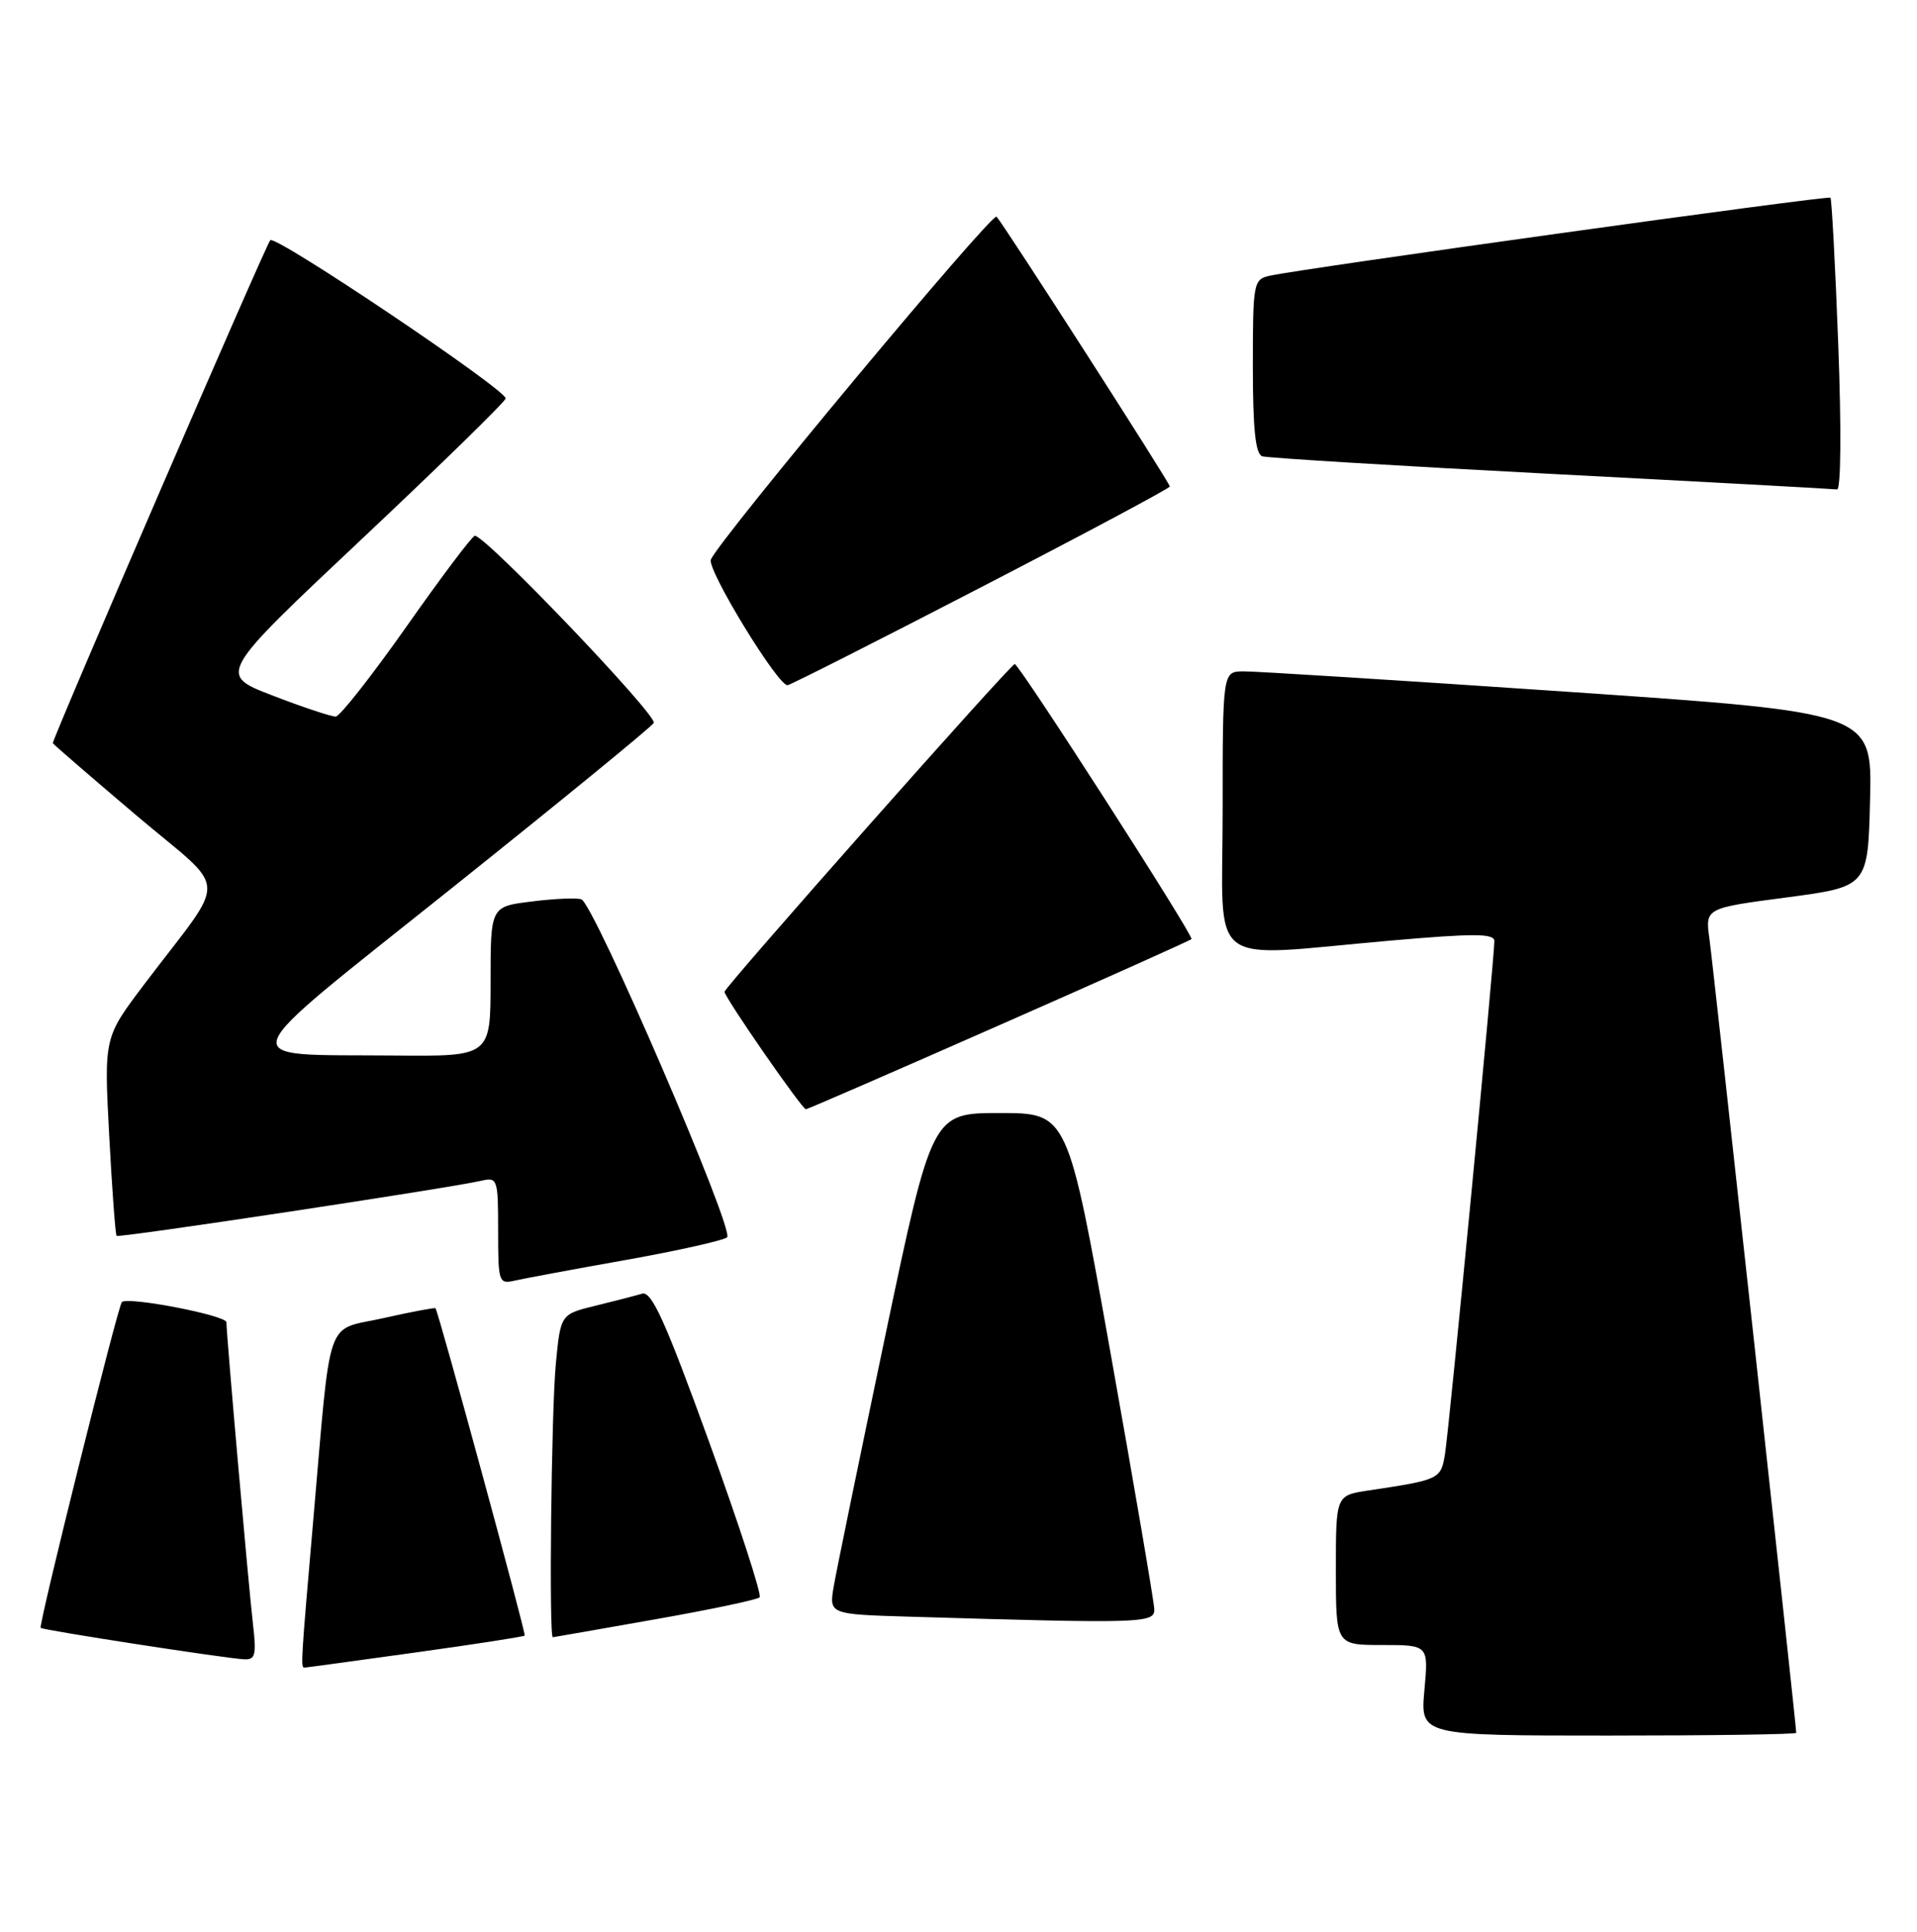 <?xml version="1.0" encoding="UTF-8" standalone="no"?>
<!DOCTYPE svg PUBLIC "-//W3C//DTD SVG 1.1//EN" "http://www.w3.org/Graphics/SVG/1.1/DTD/svg11.dtd" >
<svg xmlns="http://www.w3.org/2000/svg" xmlns:xlink="http://www.w3.org/1999/xlink" version="1.1" viewBox="0 0 254 256">
 <g >
 <path fill="currentColor"
d=" M 238.00 229.64 C 238.00 228.64 226.99 127.94 226.50 124.43 C 225.93 120.35 225.93 120.35 236.72 118.93 C 247.50 117.50 247.50 117.50 247.78 105.96 C 248.06 94.43 248.06 94.43 207.78 91.68 C 185.63 90.17 166.26 88.95 164.75 88.97 C 162.00 89.00 162.00 89.00 162.00 107.50 C 162.00 128.81 159.42 126.82 184.25 124.65 C 195.35 123.68 198.00 123.69 198.00 124.72 C 198.00 127.06 192.00 189.45 191.46 192.68 C 190.91 196.04 190.78 196.10 181.25 197.53 C 177.00 198.18 177.00 198.18 177.00 208.09 C 177.00 218.00 177.00 218.00 183.14 218.00 C 189.28 218.00 189.28 218.00 188.73 224.00 C 188.19 230.00 188.19 230.00 213.09 230.00 C 226.79 230.00 238.00 229.84 238.00 229.64 Z  M 54.97 219.00 C 62.87 217.91 69.41 216.89 69.52 216.75 C 69.72 216.49 58.07 173.73 57.70 173.37 C 57.59 173.27 54.48 173.85 50.80 174.68 C 42.97 176.44 43.93 173.65 41.49 201.63 C 39.90 219.95 39.83 221.00 40.31 221.00 C 40.48 221.00 47.08 220.10 54.97 219.00 Z  M 33.52 215.25 C 32.92 210.08 30.00 176.88 30.00 175.23 C 30.00 174.32 16.99 171.80 16.15 172.55 C 15.63 173.02 5.07 215.41 5.39 215.73 C 5.70 216.03 29.47 219.71 32.28 219.89 C 33.83 219.99 34.00 219.37 33.52 215.25 Z  M 86.79 214.60 C 94.10 213.31 100.34 212.00 100.65 211.68 C 100.96 211.37 97.94 202.08 93.94 191.04 C 88.16 175.10 86.34 171.07 85.08 171.44 C 84.21 171.70 81.42 172.42 78.89 173.04 C 74.27 174.17 74.27 174.17 73.64 180.83 C 73.05 187.16 72.72 217.03 73.25 216.97 C 73.39 216.96 79.48 215.89 86.79 214.60 Z  M 152.94 213.25 C 152.91 212.29 150.32 197.10 147.18 179.50 C 141.48 147.50 141.48 147.50 132.49 147.50 C 123.50 147.50 123.50 147.50 117.30 177.00 C 113.90 193.22 110.82 208.17 110.47 210.22 C 109.84 213.93 109.84 213.93 120.67 214.25 C 151.48 215.17 153.00 215.12 152.94 213.25 Z  M 83.00 166.96 C 89.88 165.73 95.88 164.38 96.34 163.97 C 97.37 163.05 78.68 119.73 77.03 119.18 C 76.39 118.96 73.42 119.09 70.43 119.47 C 65.00 120.14 65.00 120.14 65.00 130.07 C 65.00 140.00 65.00 140.00 52.25 139.88 C 30.61 139.68 29.95 141.60 59.91 117.66 C 74.25 106.20 86.27 96.37 86.62 95.81 C 87.19 94.88 64.37 71.00 62.92 71.00 C 62.59 71.00 58.53 76.38 53.91 82.96 C 49.28 89.54 45.04 94.94 44.48 94.96 C 43.92 94.98 40.18 93.74 36.16 92.19 C 28.86 89.39 28.86 89.39 47.93 71.44 C 58.41 61.57 67.00 53.18 67.00 52.80 C 67.00 51.60 36.54 31.12 35.81 31.83 C 35.26 32.36 7.00 97.75 7.00 98.48 C 7.00 98.59 11.95 102.87 18.00 108.00 C 30.50 118.60 30.36 115.57 19.07 130.50 C 13.78 137.50 13.78 137.50 14.47 150.50 C 14.85 157.64 15.29 163.62 15.45 163.78 C 15.74 164.08 59.47 157.46 63.75 156.48 C 65.92 155.98 66.00 156.21 66.00 163.09 C 66.00 169.97 66.08 170.20 68.25 169.70 C 69.49 169.42 76.12 168.18 83.00 166.96 Z  M 132.32 135.90 C 146.17 129.80 157.67 124.65 157.87 124.45 C 158.24 124.09 135.04 88.00 134.45 88.00 C 133.91 88.00 96.00 130.82 96.00 131.43 C 96.00 132.17 106.27 147.00 106.78 147.00 C 106.98 147.00 118.47 142.01 132.32 135.90 Z  M 130.25 77.69 C 143.86 70.65 155.00 64.70 155.00 64.47 C 155.00 63.99 133.09 29.87 132.04 28.71 C 131.47 28.08 95.35 71.43 94.19 74.15 C 93.63 75.45 103.20 91.11 104.37 90.80 C 104.99 90.64 116.64 84.74 130.25 77.69 Z  M 243.57 45.76 C 243.17 35.17 242.70 26.37 242.53 26.20 C 242.22 25.88 172.54 35.58 168.25 36.54 C 166.08 37.02 166.00 37.43 166.00 48.55 C 166.00 56.88 166.35 60.18 167.25 60.47 C 167.94 60.69 185.15 61.74 205.50 62.80 C 225.85 63.86 242.90 64.79 243.40 64.86 C 243.92 64.94 243.99 56.98 243.57 45.76 Z "/>
</g>
</svg>